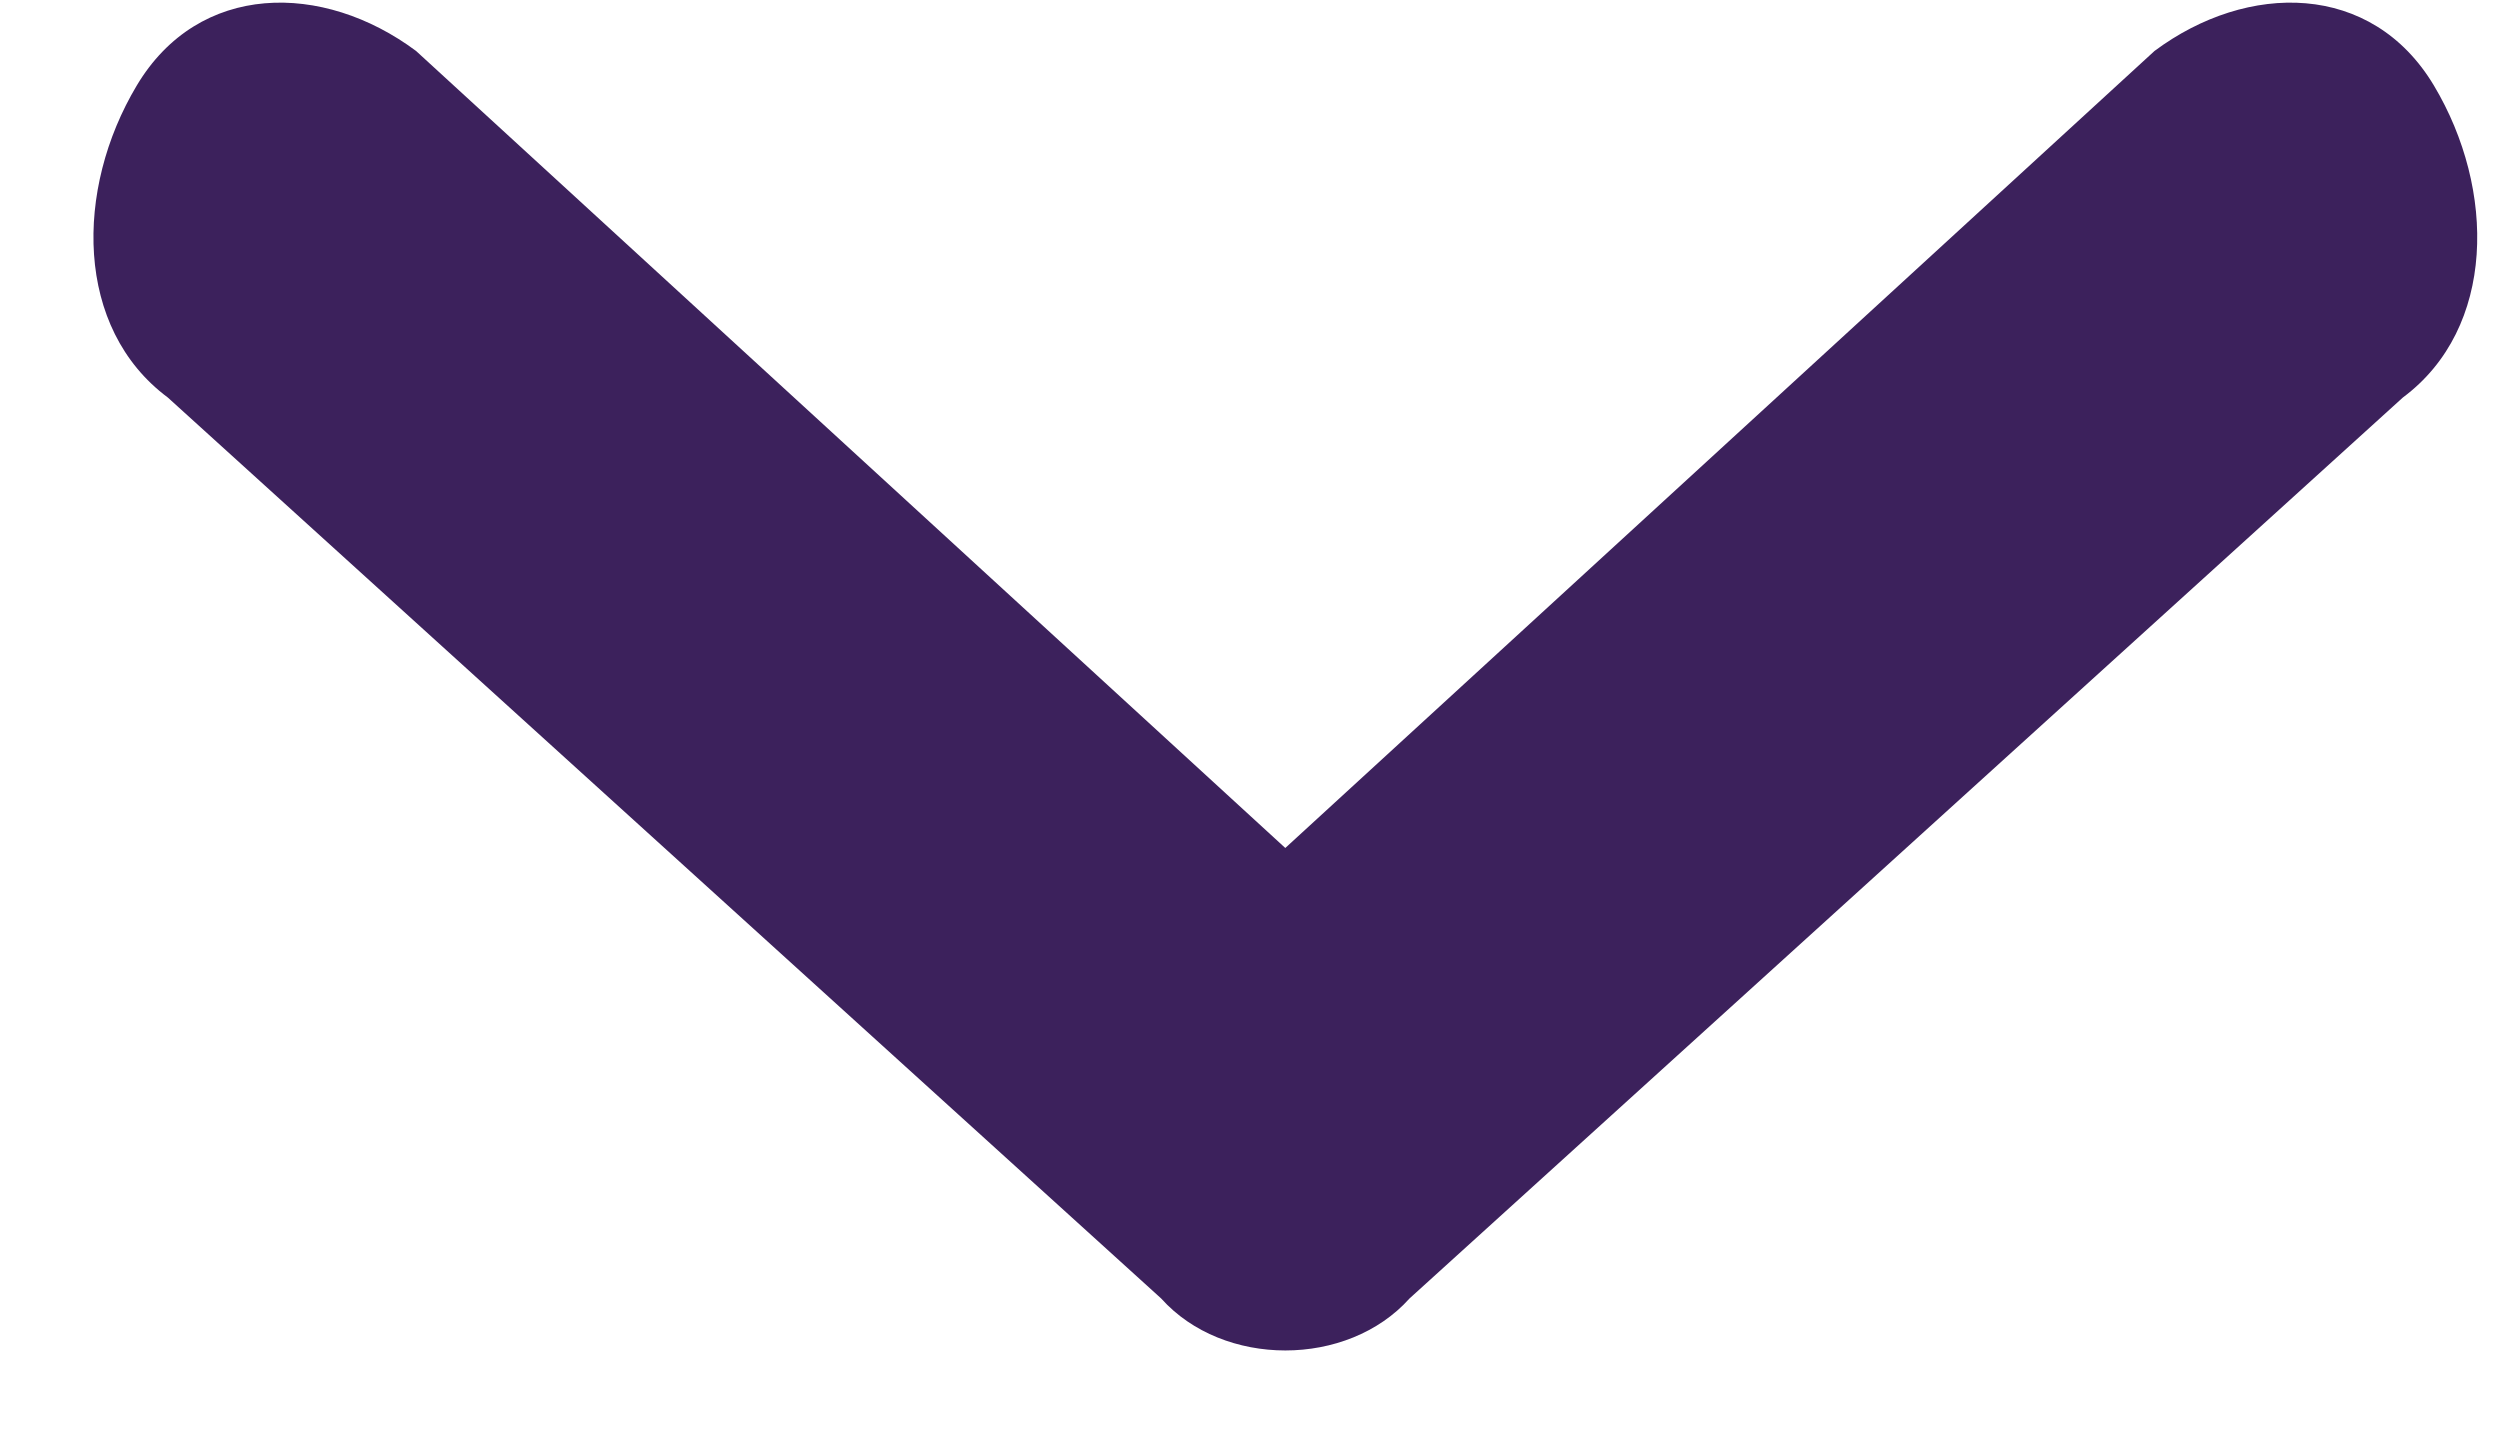 <svg width="26" height="15" viewBox="0 0 26 15" fill="none" xmlns="http://www.w3.org/2000/svg">
<path d="M4.327 0.53C3.359 -0.191 2.067 -0.191 1.422 0.89C0.776 1.971 0.776 3.413 1.745 4.134L12.076 13.504C12.722 14.225 14.013 14.225 14.659 13.504L24.99 4.134C25.959 3.413 25.959 1.971 25.313 0.89C24.667 -0.191 23.376 -0.191 22.407 0.53L13.367 8.819L4.327 0.53Z" fill="#3c215c"/>
</svg>
